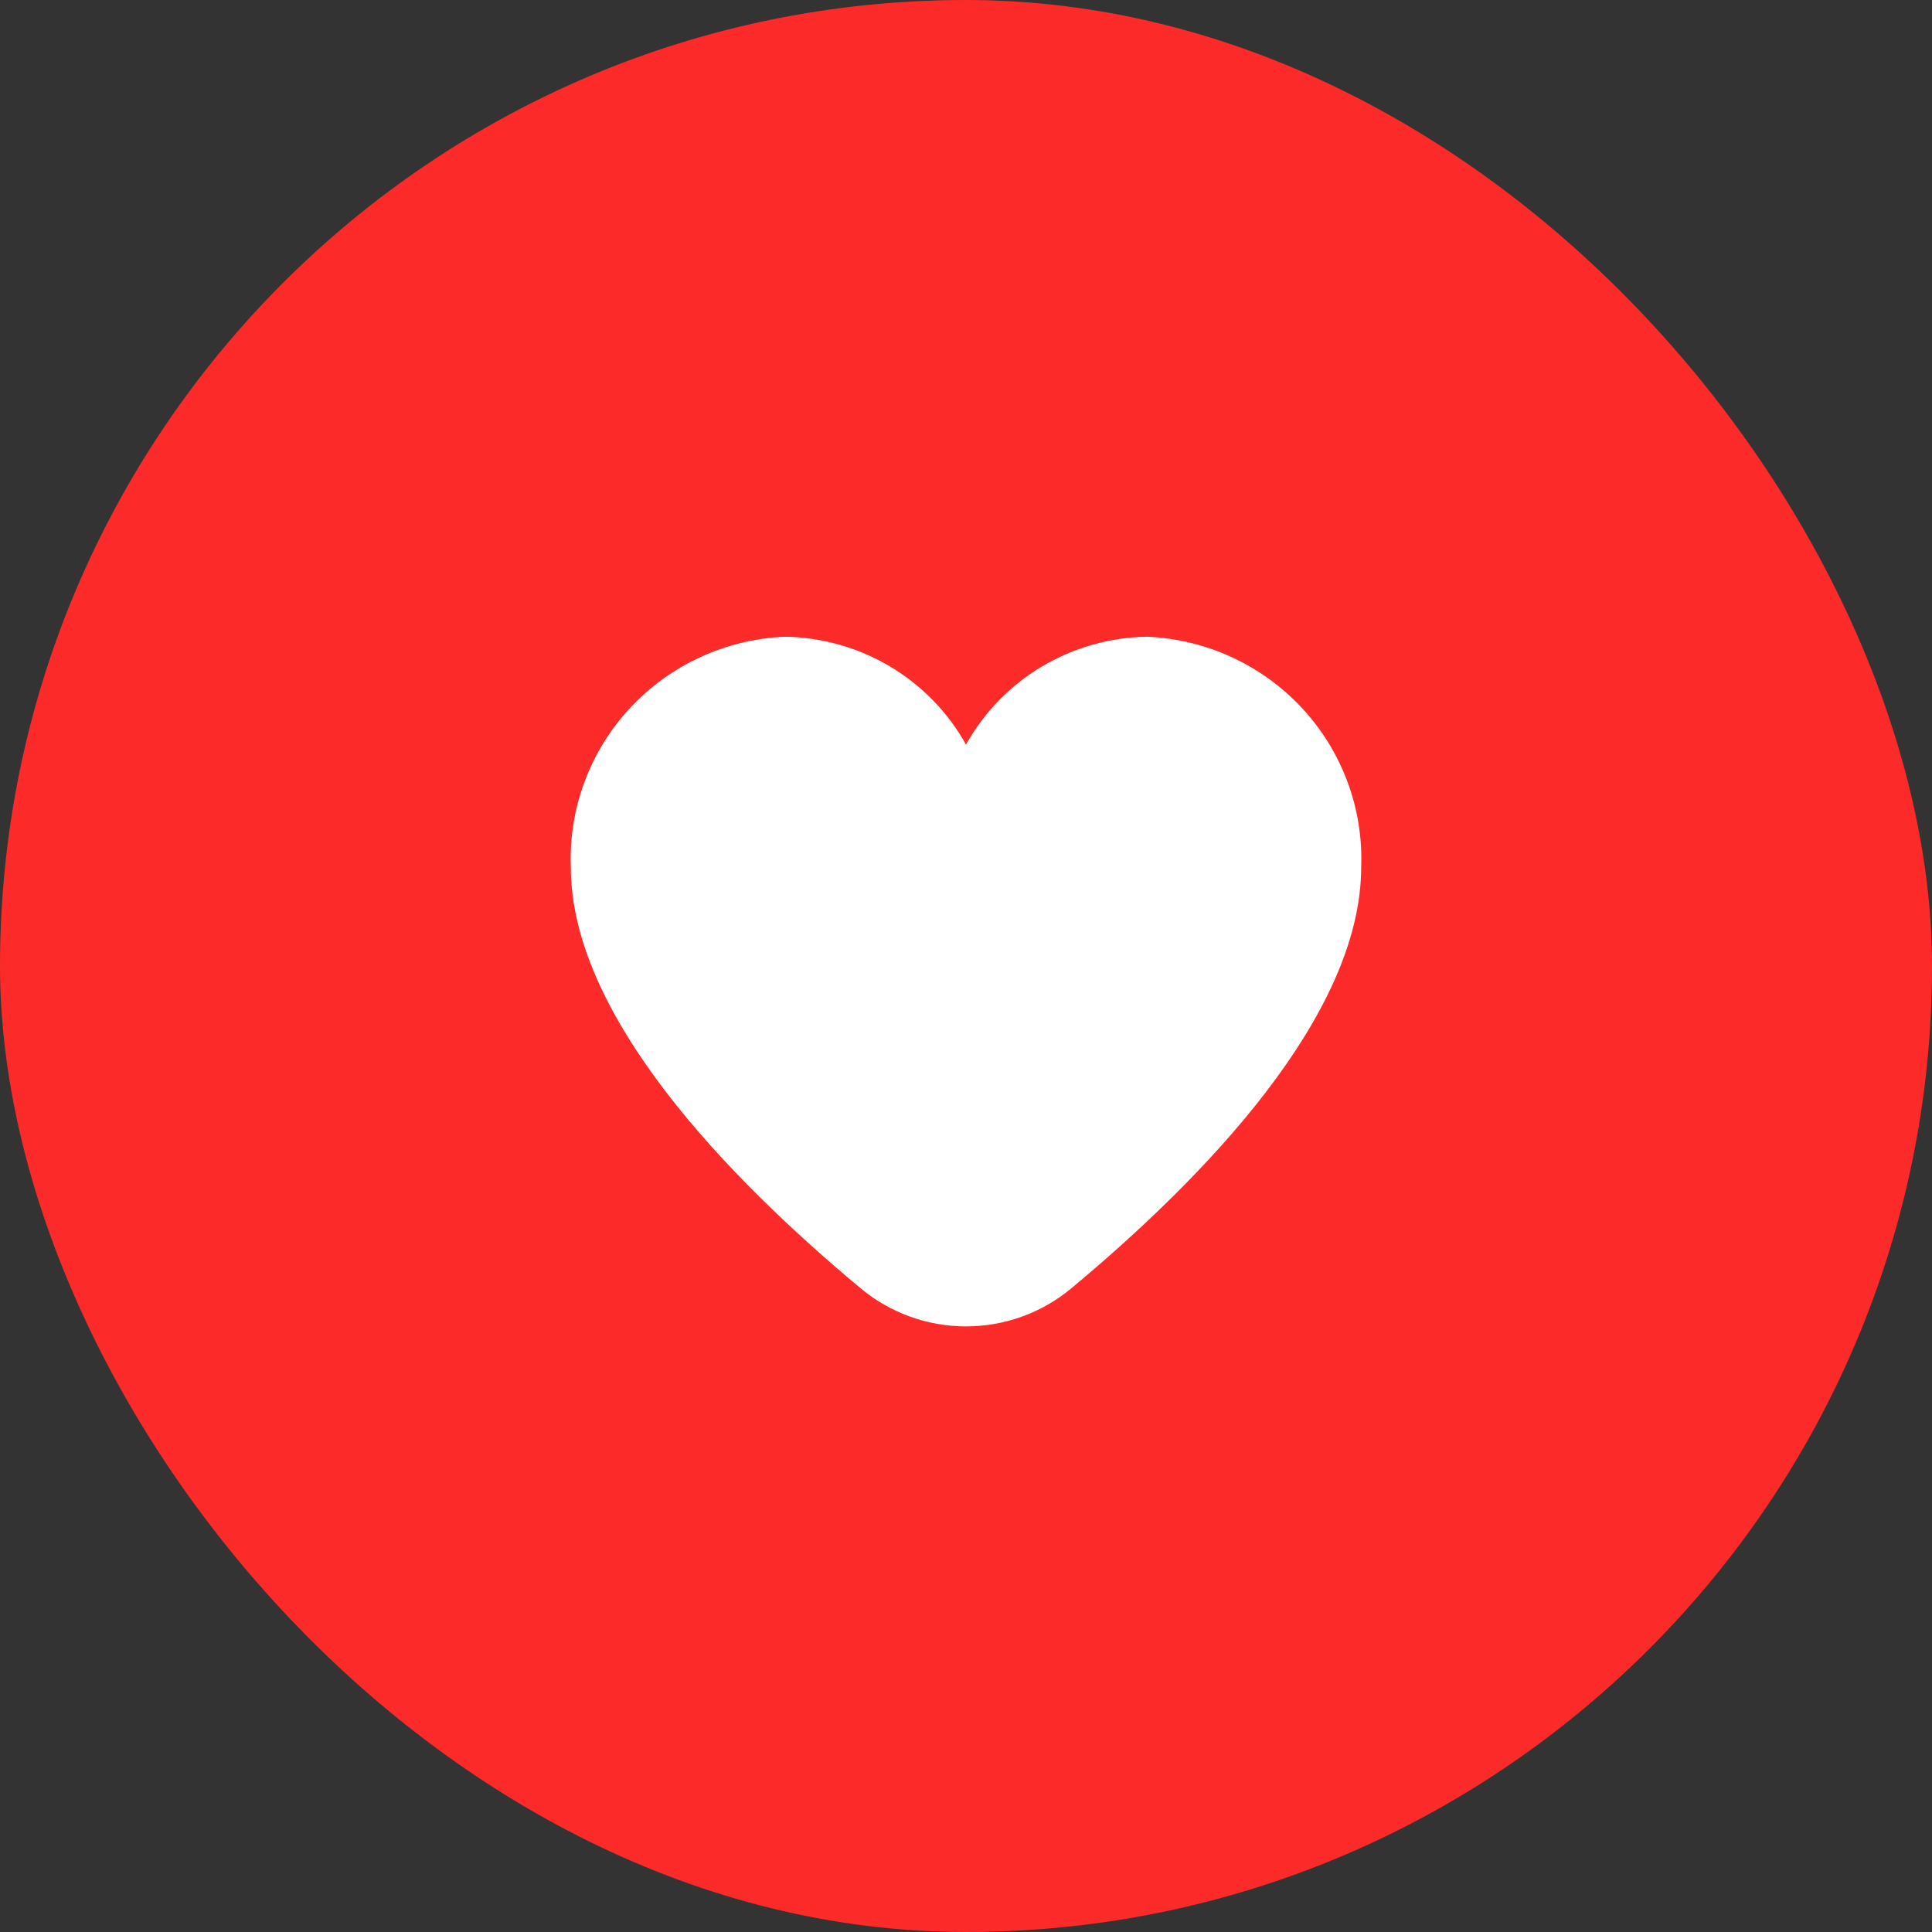 <svg width="28" height="28" viewBox="0 0 28 28" fill="none" xmlns="http://www.w3.org/2000/svg">
<rect x="0" y="0" width="28" height="28" fill="#333333" stroke="none"/>
<rect width="28" height="28" rx="14" fill="#FD2A2A"/>
<g clip-path="url(#clip0_128435_1396)">
<path d="M16.625 9.228C16.088 9.236 15.562 9.385 15.101 9.659C14.64 9.934 14.26 10.324 14 10.791C13.74 10.324 13.36 9.934 12.899 9.659C12.438 9.385 11.912 9.236 11.375 9.228C10.518 9.264 9.711 9.637 9.13 10.262C8.549 10.888 8.24 11.717 8.273 12.568C8.273 14.722 10.557 17.075 12.473 18.671C12.9 19.027 13.441 19.223 14 19.223C14.559 19.223 15.1 19.027 15.527 18.671C17.443 17.075 19.727 14.722 19.727 12.568C19.76 11.717 19.451 10.888 18.87 10.262C18.289 9.637 17.482 9.264 16.625 9.228Z" fill="white"/>
</g>
<defs>
<clipPath id="clip0_128435_1396">
<rect width="11.454" height="11.454" fill="white" transform="translate(8.273 8.273)"/>
</clipPath>
</defs>
</svg>
